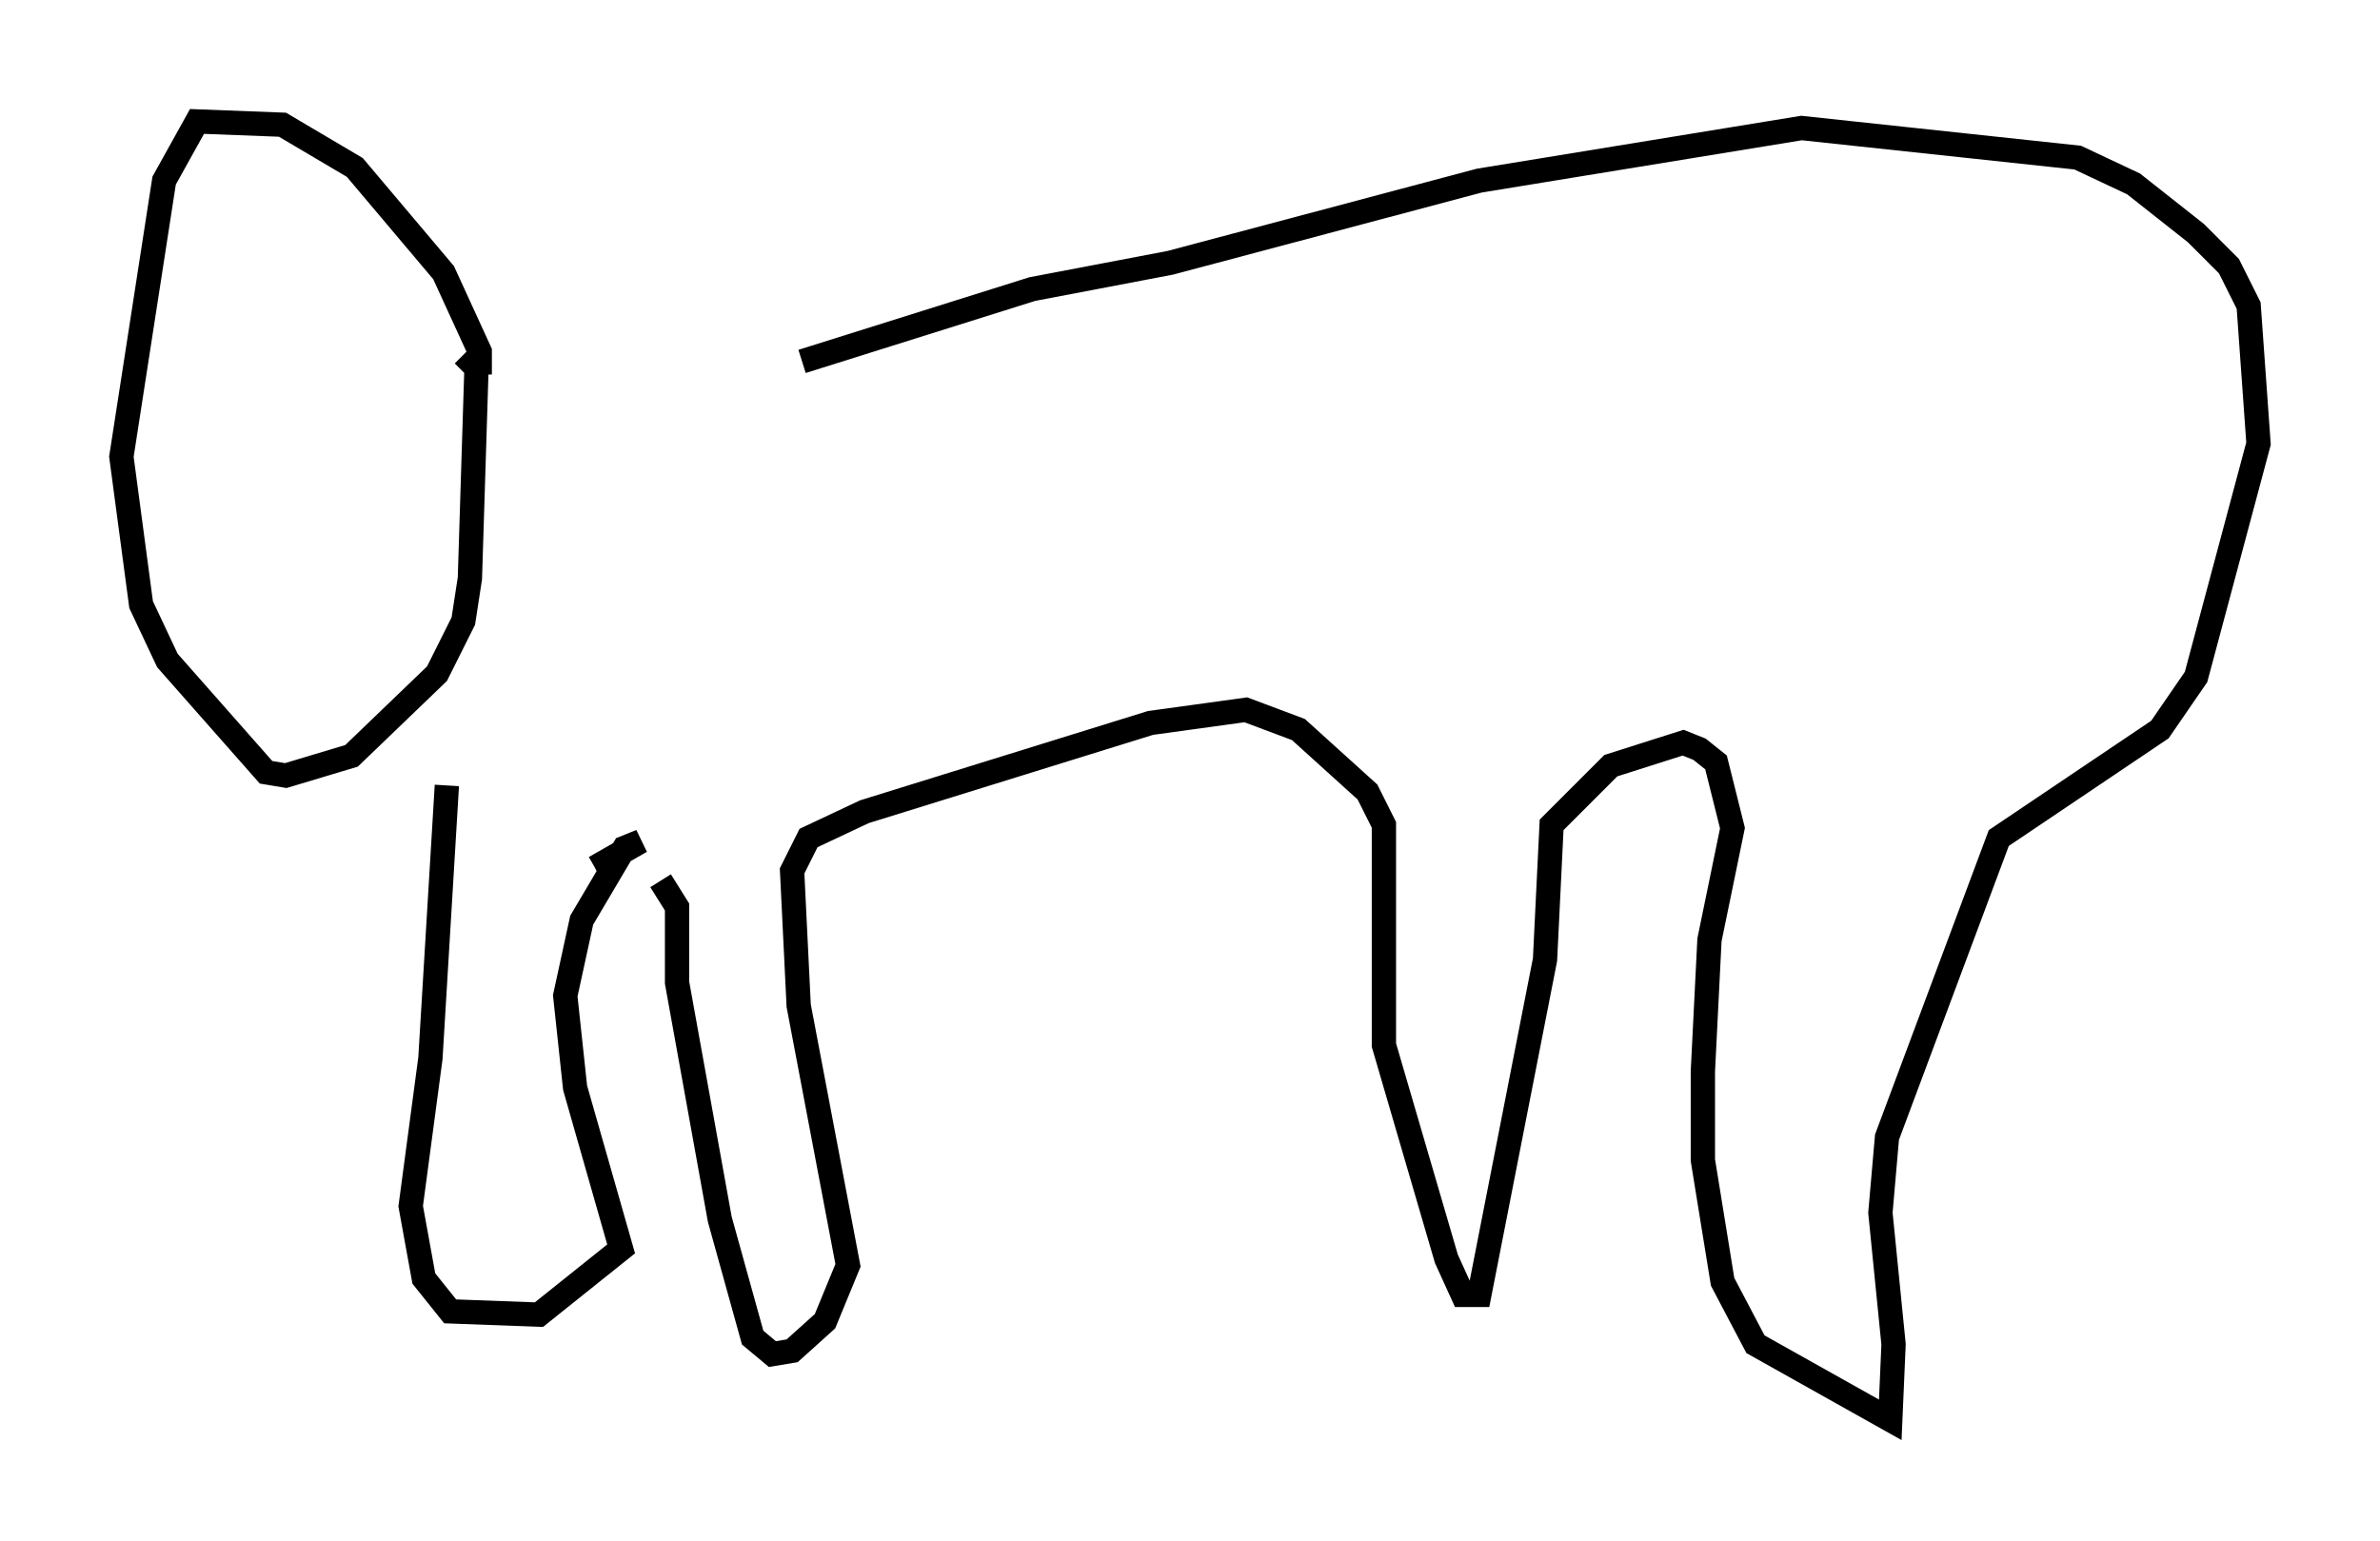 <?xml version="1.0" encoding="utf-8" ?>
<svg baseProfile="full" height="63.45" version="1.1" width="97.956" xmlns="http://www.w3.org/2000/svg" xmlns:ev="http://www.w3.org/2001/xml-events" xmlns:xlink="http://www.w3.org/1999/xlink"><defs /><rect fill="white" height="63.45" width="97.956" x="0" y="0" /><path d="M21.238, 16.096 m11.773, -1.218 l9.472, -2.977 5.683, -1.083 l12.72, -3.383 13.261, -2.165 l11.367, 1.218 2.3, 1.083 l2.571, 2.03 1.353, 1.353 l0.812, 1.624 0.406, 5.683 l-2.571, 9.607 -1.488, 2.165 l-6.631, 4.465 -4.601, 12.314 l-0.271, 3.112 0.541, 5.413 l-0.135, 3.112 -5.548, -3.112 l-1.353, -2.571 -0.812, -5.007 l0.0, -3.654 0.271, -5.413 l0.947, -4.601 -0.677, -2.706 l-0.677, -0.541 -0.677, -0.271 l-2.977, 0.947 -2.436, 2.436 l-0.271, 5.548 -2.706, 13.802 l-0.677, 0.0 -0.677, -1.488 l-2.571, -8.796 0.0, -9.066 l-0.677, -1.353 -2.842, -2.571 l-2.165, -0.812 -3.924, 0.541 l-11.773, 3.654 -2.3, 1.083 l-0.677, 1.353 0.271, 5.548 l2.03, 10.69 -0.947, 2.3 l-1.353, 1.218 -0.812, 0.135 l-0.812, -0.677 -1.353, -4.871 l-1.759, -9.743 0.0, -3.112 l-0.677, -1.083 m-2.706, -0.541 l0.271, -0.135 m-0.271, 0.135 l1.894, -1.083 -0.677, 0.271 l-1.759, 2.977 -0.677, 3.112 l0.406, 3.789 1.894, 6.631 l-3.383, 2.706 -3.654, -0.135 l-1.083, -1.353 -0.541, -2.977 l0.812, -6.089 0.677, -11.231 m1.353, -16.915 l0.0, -0.947 -1.488, -3.248 l-3.654, -4.33 -2.977, -1.759 l-3.518, -0.135 -1.353, 2.436 l-1.759, 11.367 0.812, 6.089 l1.083, 2.3 4.059, 4.601 l0.812, 0.135 2.706, -0.812 l3.518, -3.383 1.083, -2.165 l0.271, -1.759 0.271, -8.66 l-0.541, -0.541 " fill="none" stroke="black" stroke-width="1" /></svg>